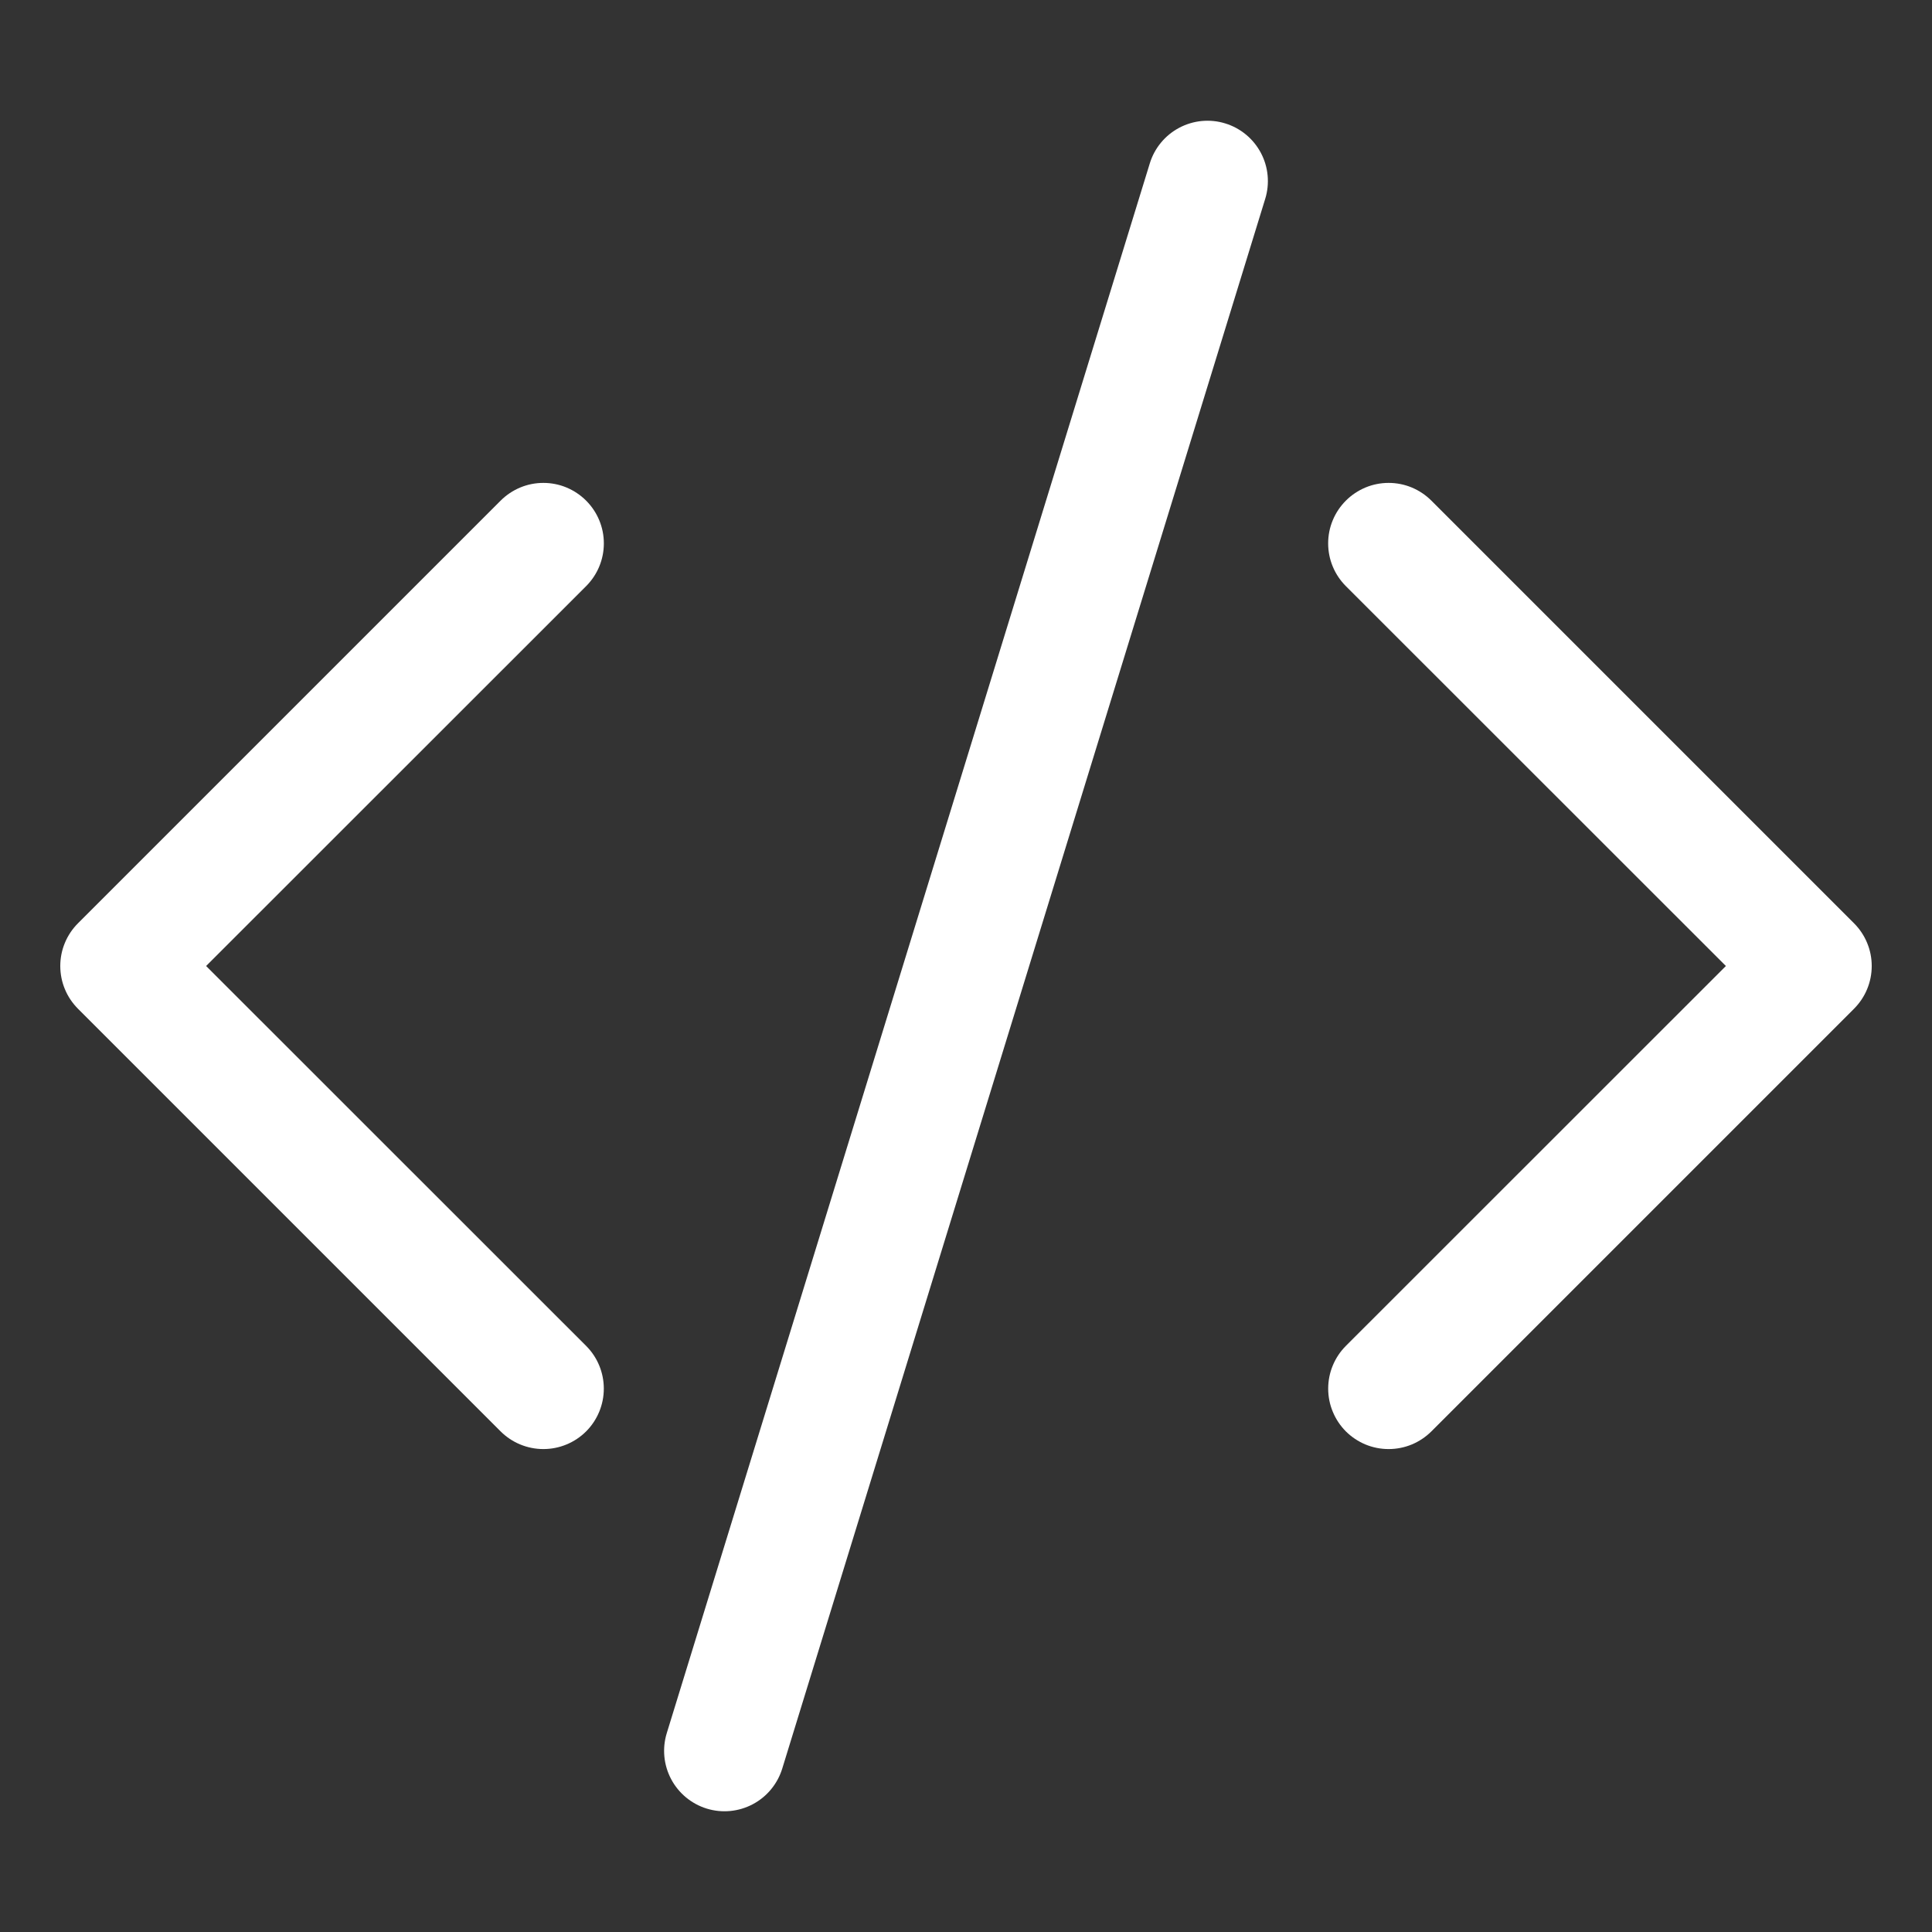 <svg width="60" height="60" viewBox="0 0 60 60" fill="none" xmlns="http://www.w3.org/2000/svg">
<rect x="0" y="0" width="60" height="60" fill="#333333" stroke="none"/>
<g id="CodeSlash">
<path id="Vector" d="M39.292 6.176C39.365 5.941 39.39 5.694 39.367 5.448C39.344 5.203 39.273 4.965 39.157 4.747C39.042 4.53 38.885 4.337 38.695 4.18C38.505 4.023 38.287 3.905 38.051 3.833C37.816 3.76 37.569 3.735 37.323 3.758C37.078 3.781 36.84 3.853 36.622 3.968C36.405 4.083 36.212 4.24 36.055 4.43C35.898 4.62 35.78 4.838 35.708 5.074L20.707 53.824C20.561 54.299 20.61 54.813 20.843 55.253C21.076 55.692 21.473 56.021 21.949 56.168C22.424 56.314 22.938 56.265 23.378 56.032C23.817 55.8 24.146 55.402 24.293 54.926L39.292 6.176ZM18.203 15.548C18.377 15.722 18.516 15.929 18.61 16.157C18.705 16.384 18.753 16.628 18.753 16.875C18.753 17.122 18.705 17.366 18.61 17.594C18.516 17.822 18.377 18.028 18.203 18.203L6.401 30L18.203 41.798C18.555 42.15 18.752 42.627 18.752 43.125C18.752 43.623 18.555 44.1 18.203 44.453C17.85 44.805 17.373 45.002 16.875 45.002C16.377 45.002 15.9 44.805 15.547 44.453L2.422 31.328C2.248 31.153 2.109 30.947 2.015 30.719C1.92 30.491 1.872 30.247 1.872 30C1.872 29.753 1.92 29.509 2.015 29.282C2.109 29.054 2.248 28.847 2.422 28.673L15.547 15.548C15.722 15.373 15.929 15.235 16.156 15.14C16.384 15.045 16.628 14.997 16.875 14.997C17.122 14.997 17.366 15.045 17.594 15.14C17.821 15.235 18.028 15.373 18.203 15.548ZM41.797 15.548C41.623 15.722 41.484 15.929 41.39 16.157C41.295 16.384 41.247 16.628 41.247 16.875C41.247 17.122 41.295 17.366 41.39 17.594C41.484 17.822 41.623 18.028 41.797 18.203L53.599 30L41.797 41.798C41.623 41.972 41.485 42.179 41.391 42.407C41.296 42.634 41.248 42.879 41.248 43.125C41.248 43.372 41.296 43.616 41.391 43.843C41.485 44.071 41.623 44.278 41.797 44.453C41.972 44.627 42.179 44.765 42.407 44.86C42.634 44.954 42.879 45.002 43.125 45.002C43.371 45.002 43.616 44.954 43.843 44.86C44.071 44.765 44.278 44.627 44.453 44.453L57.578 31.328C57.752 31.153 57.891 30.947 57.985 30.719C58.08 30.491 58.128 30.247 58.128 30C58.128 29.753 58.08 29.509 57.985 29.282C57.891 29.054 57.752 28.847 57.578 28.673L44.453 15.548C44.278 15.373 44.071 15.235 43.844 15.14C43.616 15.045 43.372 14.997 43.125 14.997C42.878 14.997 42.634 15.045 42.406 15.14C42.179 15.235 41.972 15.373 41.797 15.548Z" fill="white"/>
</g>
</svg>
